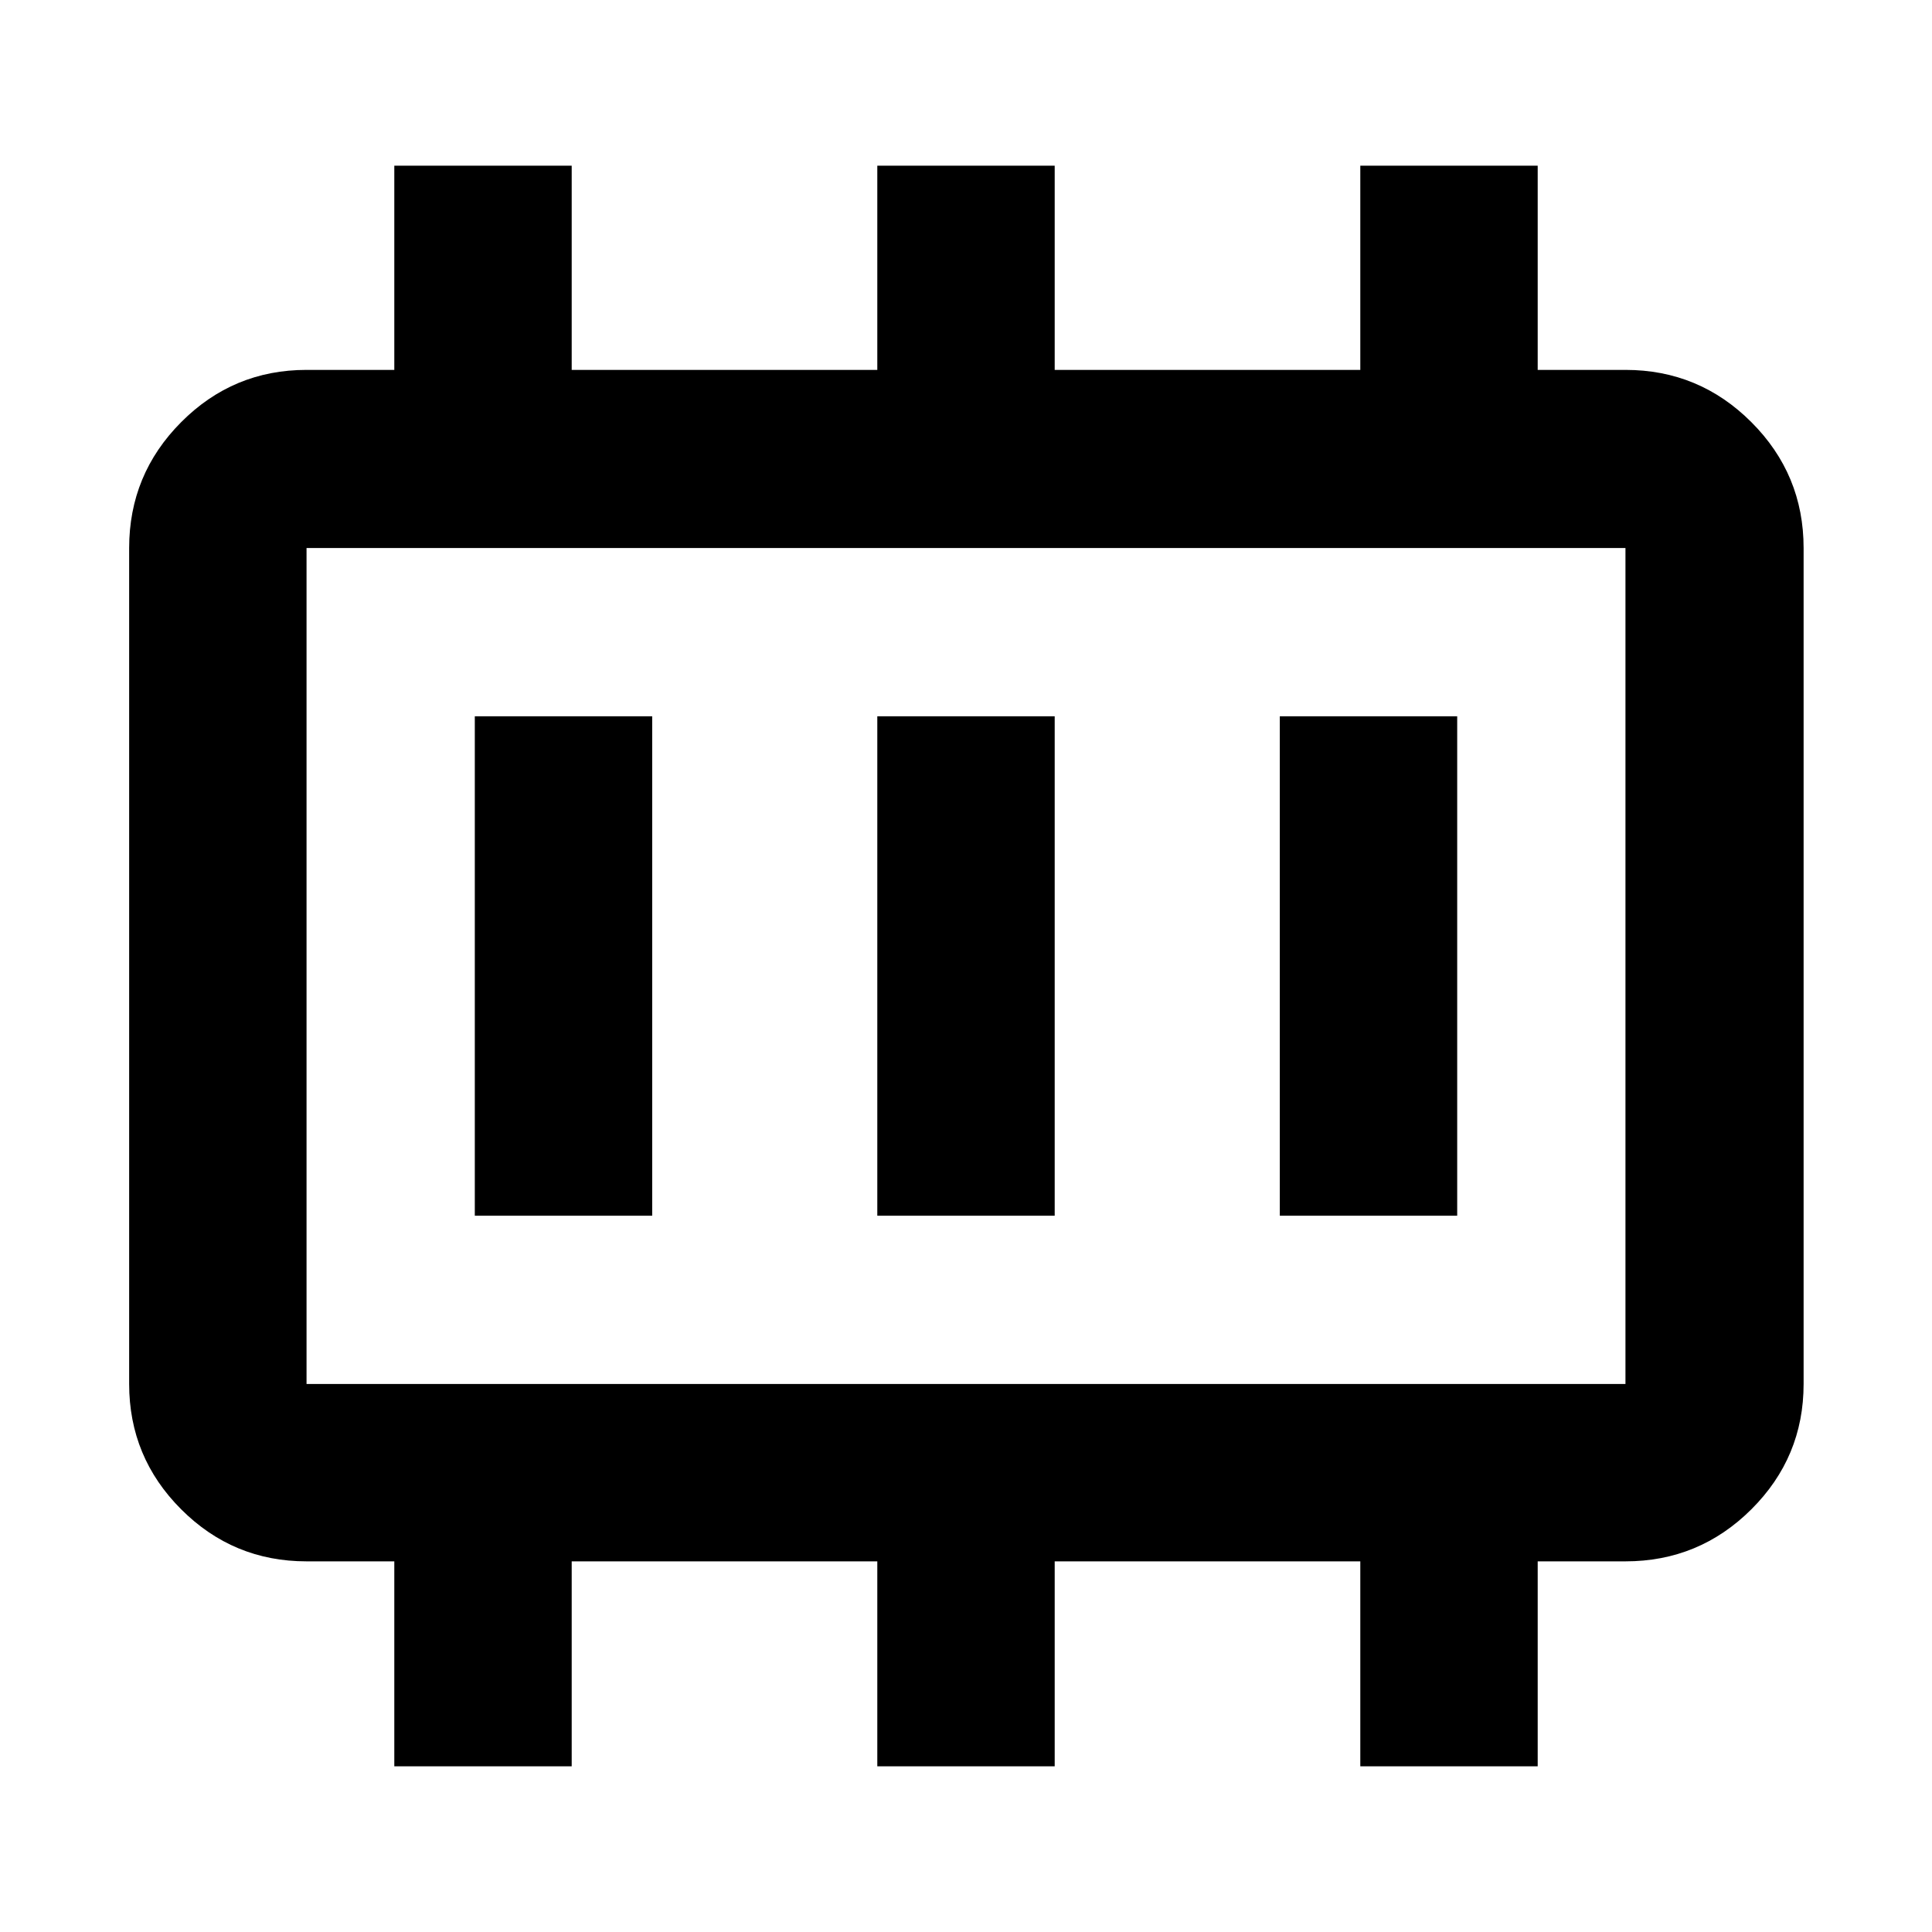 <svg xmlns="http://www.w3.org/2000/svg" height="40" viewBox="0 96 960 960" width="40"><path d="M235.927 700.073h88.146V451.927h-88.146v248.146Zm200 0h88.146V451.927h-88.146v248.146Zm200 0h88.146V451.927h-88.146v248.146Zm-483.608 83.608h655.362V368.319H152.319v415.362Zm0 0V368.319v415.362Zm43.608 190.002V871.827h-43.608q-36.44 0-62.293-25.853t-25.853-62.293V368.319q0-36.595 25.853-62.559t62.293-25.964h43.608V178.317h88.146v101.479h151.854V178.317h88.146v101.479h151.854V178.317h88.146v101.479h43.608q36.595 0 62.559 25.964t25.964 62.559v415.362q0 36.44-25.964 62.293t-62.559 25.853h-43.608v101.856h-88.146V871.827H524.073v101.856h-88.146V871.827H284.073v101.856h-88.146Z"/></svg>